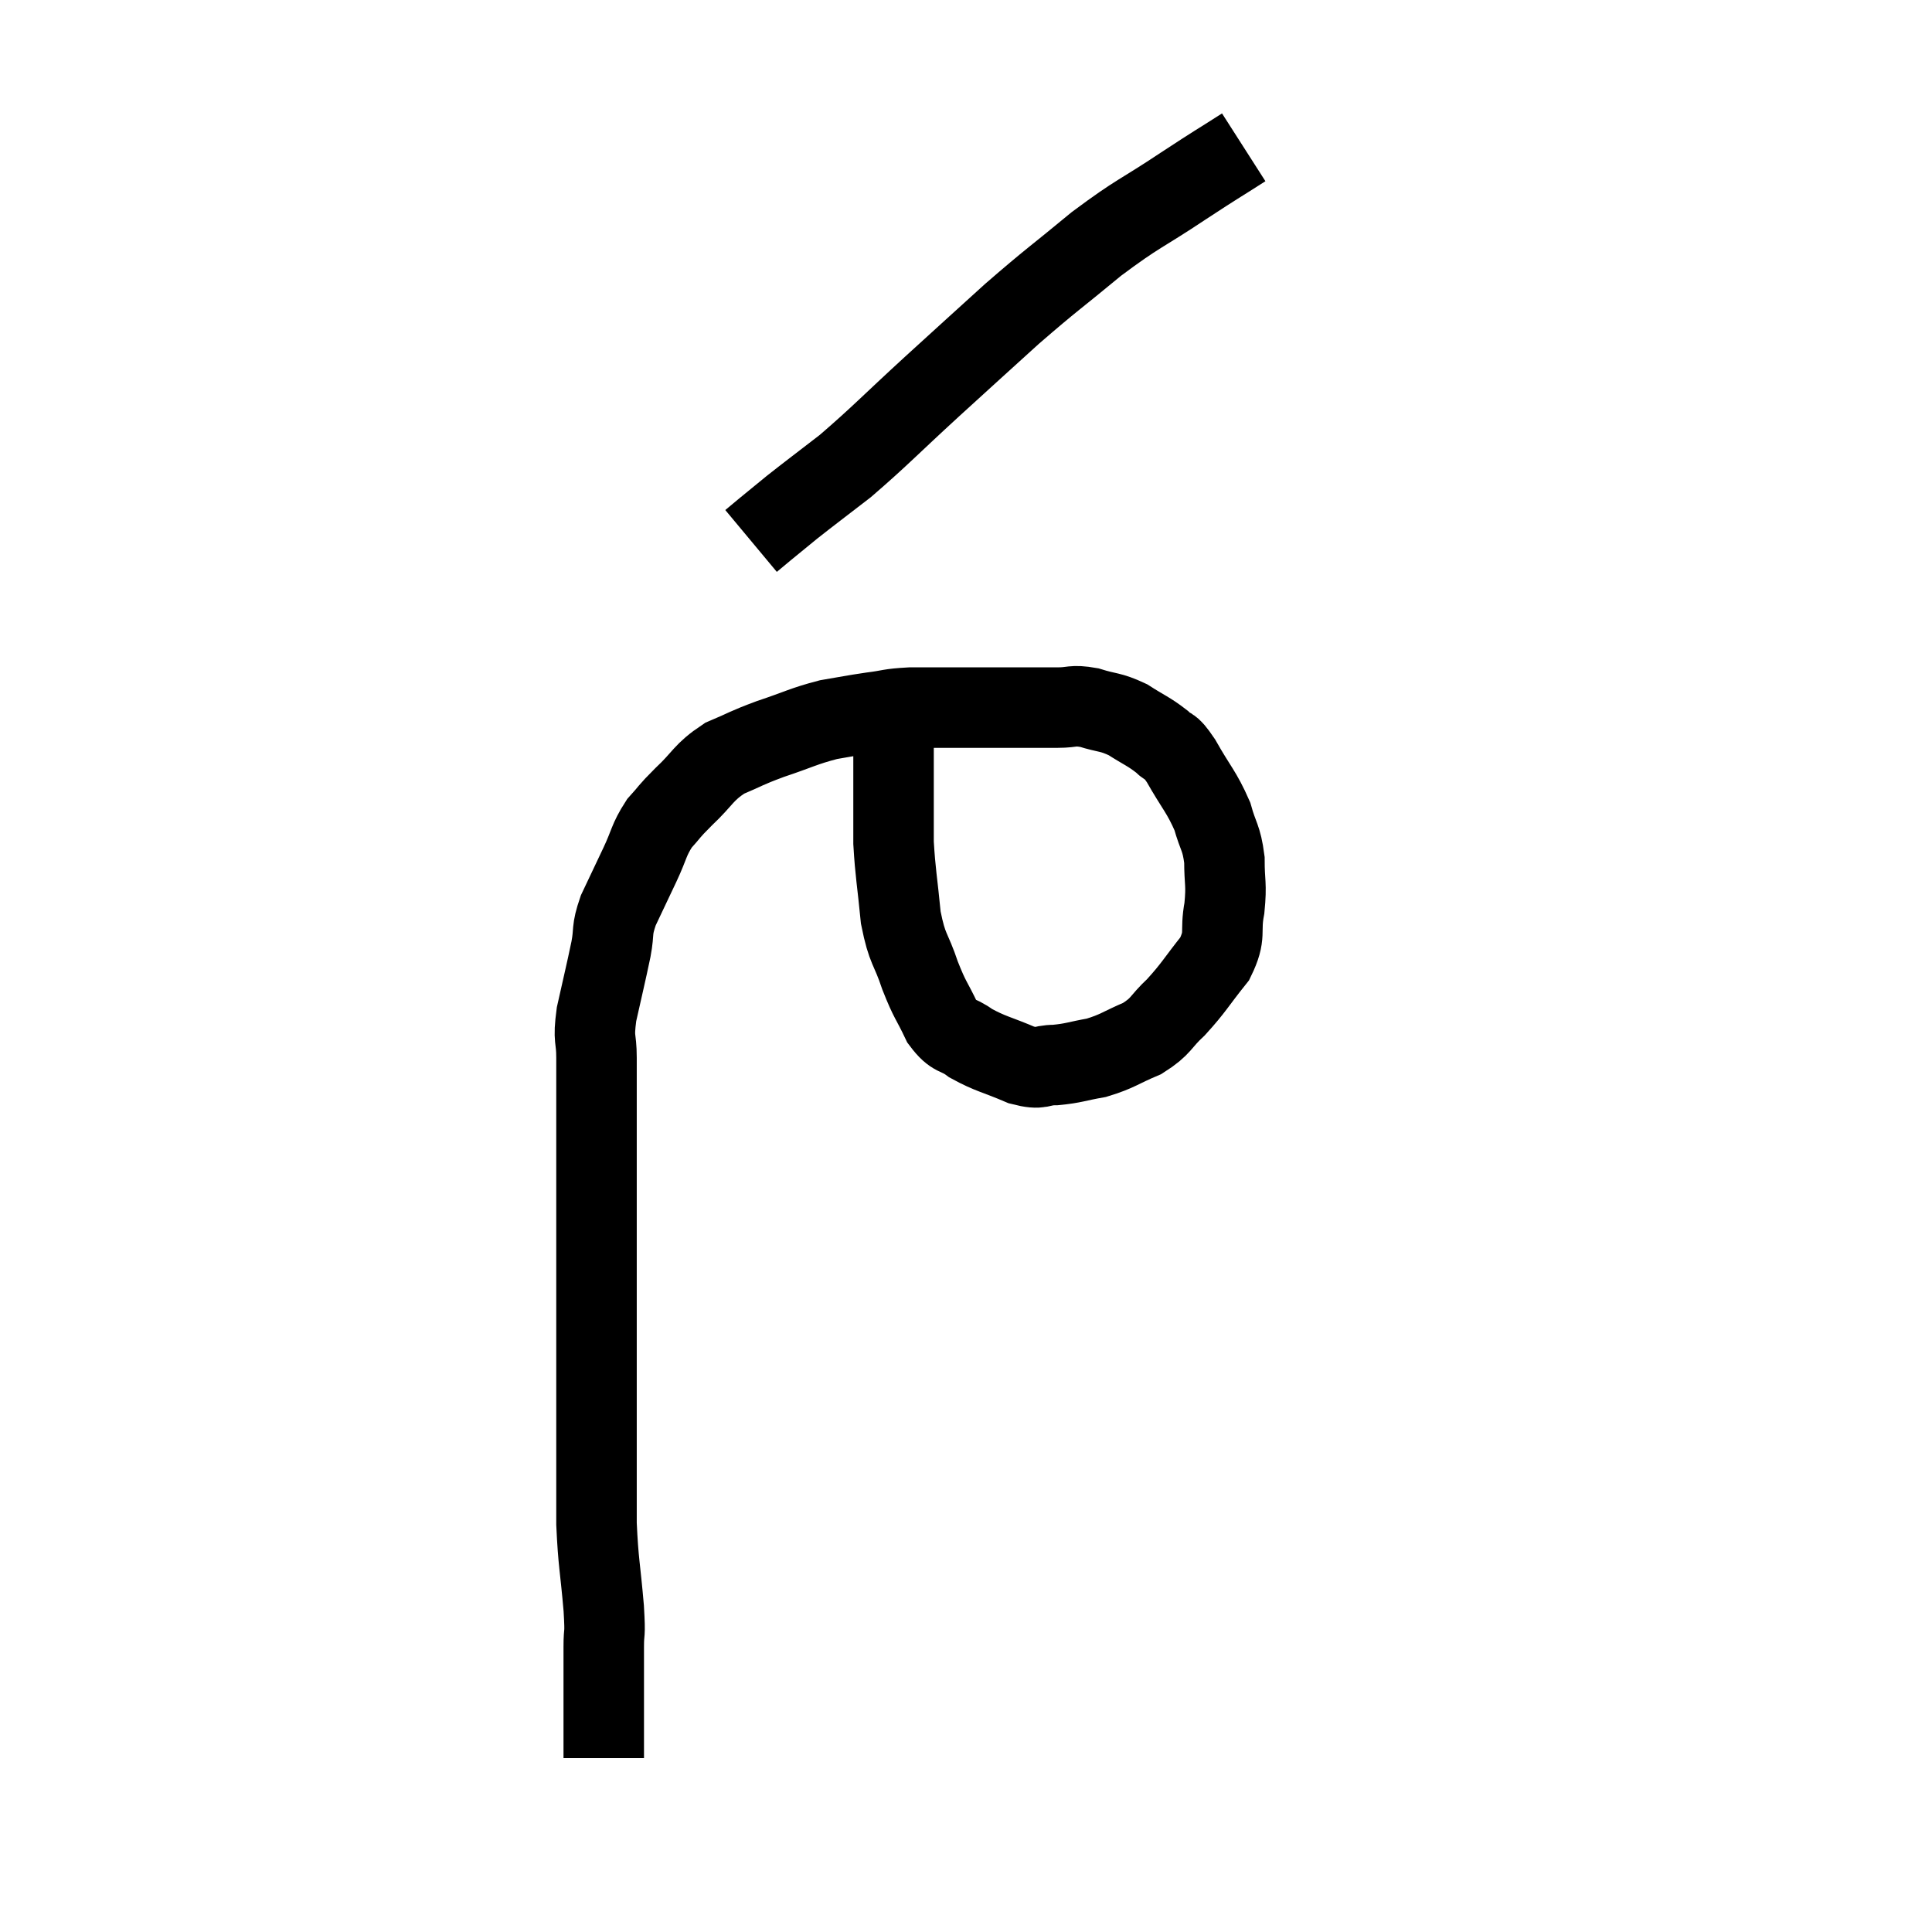 <svg width="48" height="48" viewBox="0 0 48 48" xmlns="http://www.w3.org/2000/svg"><path d="M 15 43.68 C 15 42.99, 15 42.99, 15 42.3 C 15 41.61, 15 41.505, 15 40.92 C 15 40.44, 15.045 40.725, 15 39.96 C 14.91 38.91, 14.865 38.85, 14.82 37.86 C 14.82 36.93, 14.82 36.9, 14.82 36 C 14.82 35.13, 14.82 35.28, 14.82 34.26 C 14.82 33.09, 14.82 32.91, 14.82 31.92 C 14.82 31.11, 14.82 31.17, 14.82 30.3 C 14.82 29.37, 14.82 29.205, 14.82 28.44 C 14.82 27.84, 14.82 27.78, 14.82 27.24 C 14.82 26.76, 14.82 26.79, 14.82 26.28 C 14.82 25.74, 14.73 25.875, 14.82 25.2 C 15 24.39, 15.045 24.225, 15.18 23.58 C 15.27 23.1, 15.18 23.145, 15.36 22.62 C 15.63 22.05, 15.645 22.02, 15.9 21.48 C 16.14 20.97, 16.11 20.88, 16.38 20.46 C 16.68 20.13, 16.575 20.205, 16.98 19.8 C 17.49 19.32, 17.46 19.2, 18 18.84 C 18.57 18.6, 18.495 18.6, 19.14 18.36 C 19.86 18.12, 19.95 18.045, 20.58 17.88 C 21.12 17.79, 21.15 17.775, 21.66 17.7 C 22.14 17.64, 22.065 17.61, 22.62 17.58 C 23.25 17.58, 23.235 17.58, 23.88 17.58 C 24.54 17.58, 24.6 17.58, 25.2 17.58 C 25.74 17.58, 25.815 17.58, 26.28 17.58 C 26.67 17.58, 26.625 17.505, 27.06 17.58 C 27.54 17.73, 27.57 17.67, 28.02 17.88 C 28.44 18.15, 28.53 18.165, 28.86 18.42 C 29.1 18.66, 29.025 18.435, 29.34 18.9 C 29.73 19.59, 29.85 19.665, 30.12 20.28 C 30.27 20.82, 30.345 20.79, 30.42 21.36 C 30.42 21.96, 30.48 21.945, 30.42 22.56 C 30.3 23.19, 30.48 23.205, 30.18 23.82 C 29.7 24.42, 29.67 24.525, 29.22 25.02 C 28.8 25.41, 28.875 25.485, 28.38 25.8 C 27.81 26.04, 27.78 26.115, 27.24 26.28 C 26.73 26.37, 26.685 26.415, 26.22 26.46 C 25.8 26.46, 25.905 26.595, 25.38 26.46 C 24.75 26.19, 24.615 26.19, 24.12 25.92 C 23.76 25.65, 23.715 25.8, 23.4 25.38 C 23.13 24.81, 23.115 24.885, 22.86 24.24 C 22.62 23.52, 22.545 23.625, 22.38 22.8 C 22.29 21.87, 22.245 21.705, 22.2 20.94 C 22.2 20.34, 22.2 20.31, 22.2 19.74 C 22.2 19.2, 22.2 19.005, 22.2 18.66 C 22.2 18.51, 22.2 18.435, 22.2 18.36 C 22.2 18.36, 22.2 18.405, 22.2 18.36 C 22.2 18.27, 22.2 18.255, 22.2 18.18 C 22.2 18.12, 22.2 18.21, 22.2 18.06 C 22.2 17.82, 22.185 17.745, 22.2 17.58 C 22.23 17.49, 22.245 17.445, 22.26 17.4 L 22.26 17.4" fill="none" stroke="black" stroke-width="2"></path><path d="M 30.9 3.66 C 30.15 4.14, 30.315 4.02, 29.4 4.62 C 28.32 5.34, 28.305 5.265, 27.24 6.06 C 26.19 6.93, 26.16 6.915, 25.14 7.8 C 24.15 8.7, 24.195 8.655, 23.16 9.6 C 22.08 10.59, 21.87 10.83, 21 11.58 C 20.34 12.09, 20.175 12.21, 19.68 12.6 C 19.35 12.87, 19.275 12.93, 19.02 13.14 L 18.66 13.44" fill="none" stroke="black" stroke-width="2"></path></svg>